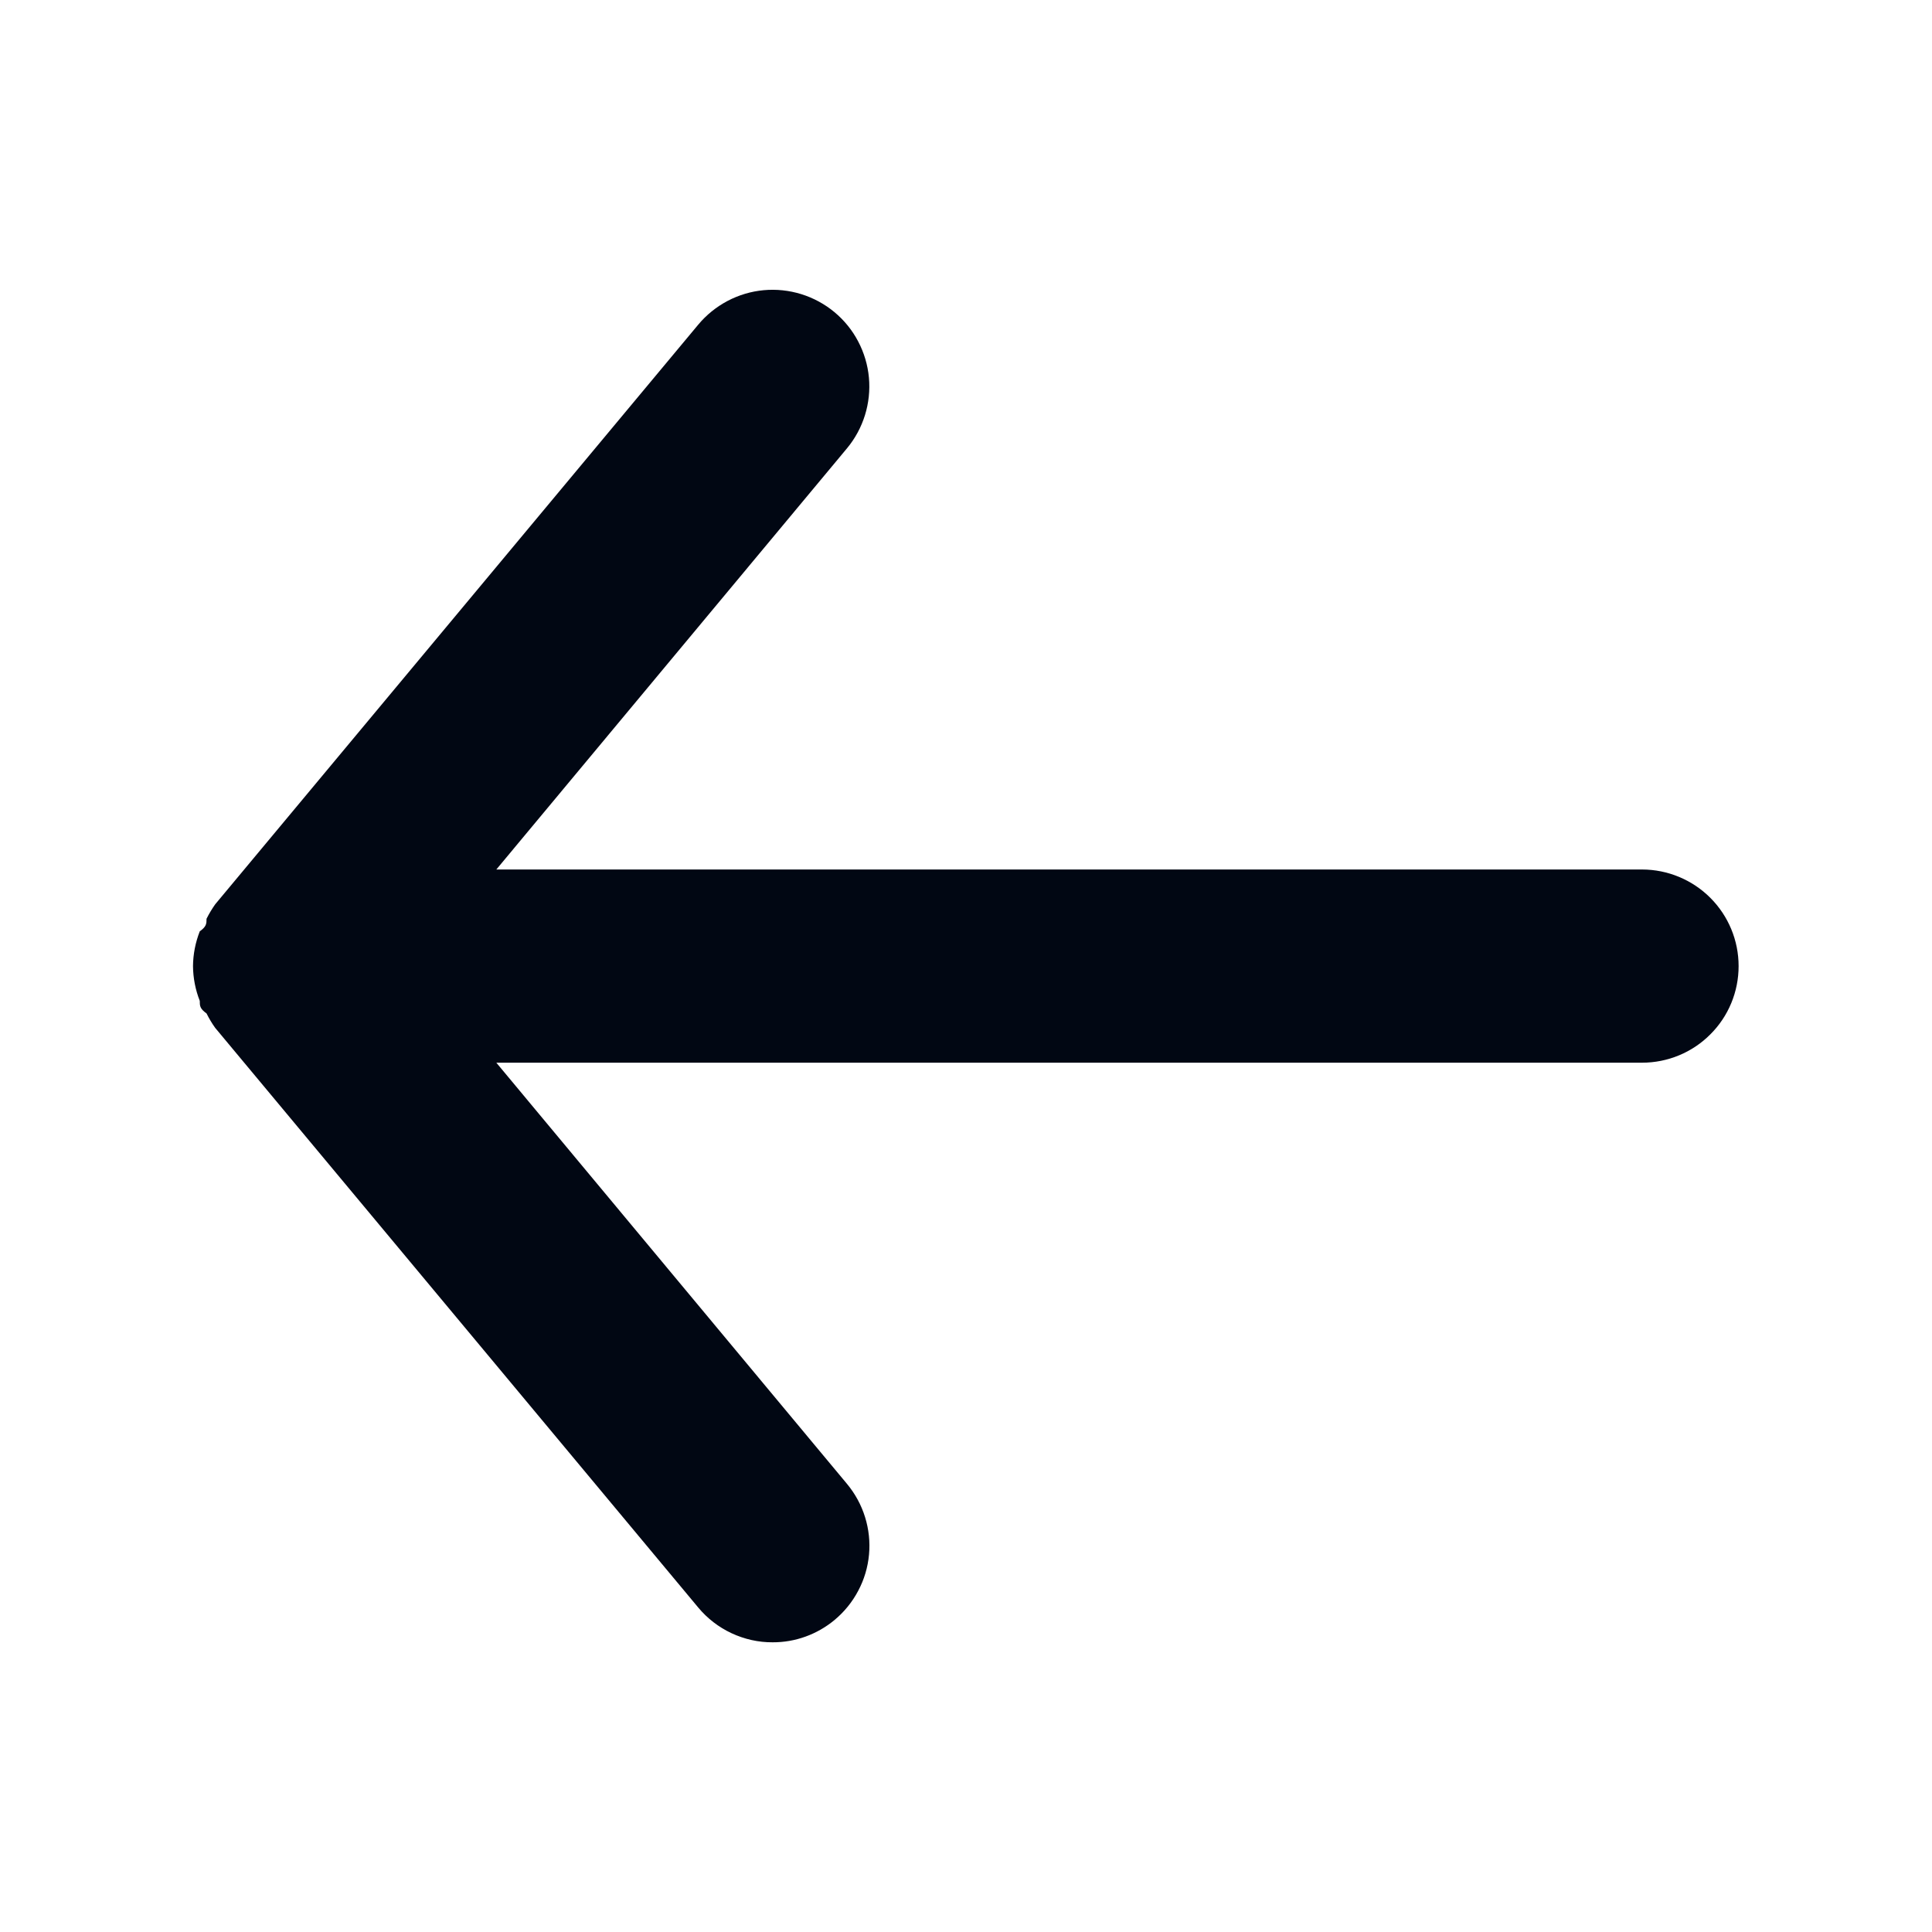 <svg width="20" height="20" viewBox="0 0 20 20" fill="none" xmlns="http://www.w3.org/2000/svg" color="#010713">
<path d="M16.998 9.001H5.138L8.768 4.641C8.852 4.54 8.915 4.423 8.954 4.298C8.993 4.172 9.007 4.04 8.995 3.909C8.983 3.778 8.945 3.651 8.884 3.535C8.823 3.418 8.739 3.315 8.638 3.231C8.537 3.147 8.42 3.084 8.295 3.045C8.169 3.006 8.037 2.992 7.906 3.004C7.775 3.016 7.648 3.054 7.532 3.115C7.415 3.177 7.312 3.26 7.228 3.361L2.228 9.361C2.194 9.409 2.164 9.459 2.138 9.511C2.138 9.561 2.138 9.591 2.068 9.641C2.023 9.756 1.999 9.878 1.998 10.001C1.999 10.124 2.023 10.247 2.068 10.361C2.068 10.411 2.068 10.441 2.138 10.491C2.164 10.543 2.194 10.594 2.228 10.641L7.228 16.641C7.322 16.754 7.44 16.845 7.573 16.907C7.706 16.969 7.851 17.002 7.998 17.001C8.232 17.002 8.458 16.92 8.638 16.771C8.739 16.687 8.823 16.584 8.884 16.468C8.946 16.352 8.984 16.224 8.996 16.093C9.008 15.962 8.994 15.83 8.955 15.705C8.916 15.579 8.852 15.462 8.768 15.361L5.138 11.001H16.998C17.263 11.001 17.518 10.896 17.705 10.708C17.893 10.521 17.998 10.267 17.998 10.001C17.998 9.736 17.893 9.482 17.705 9.294C17.518 9.107 17.263 9.001 16.998 9.001Z" fill="currentColor"/>
</svg>
